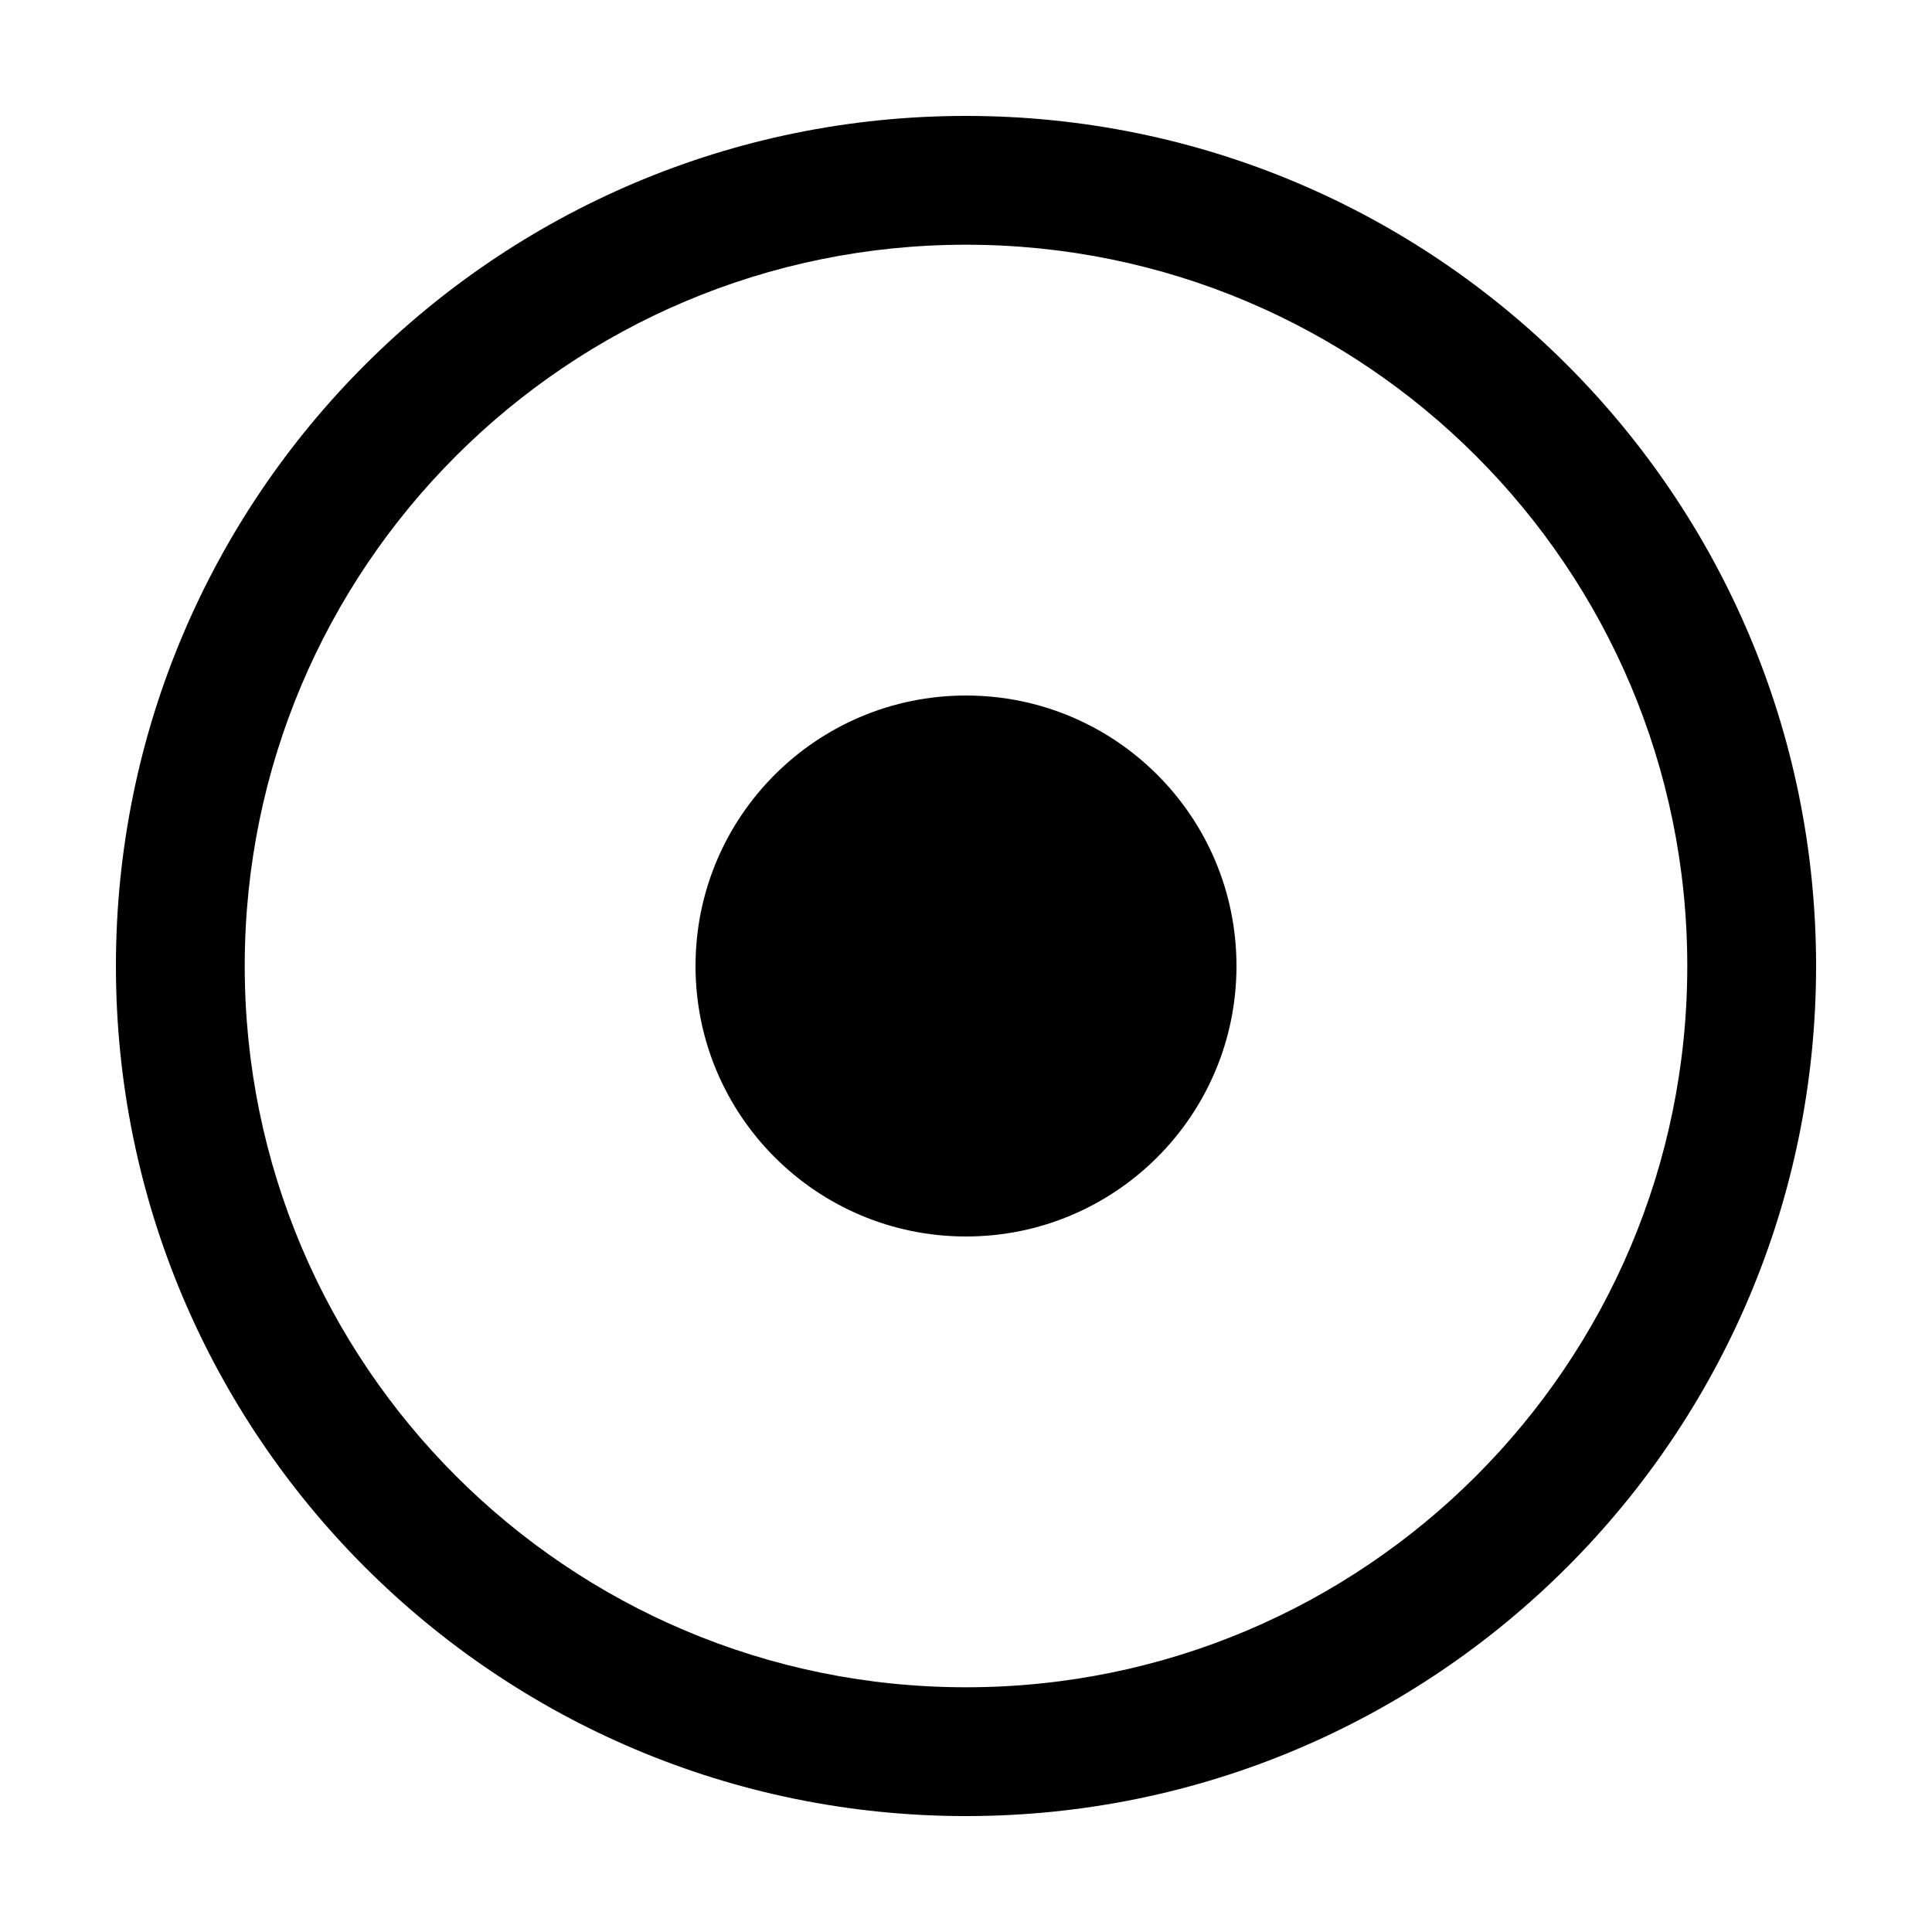 <?xml version="1.0" encoding="utf-8"?>
<svg width="15px" height="15px" viewBox="0 0 15 15" version="1.1" xmlns:xlink="http://www.w3.org/1999/xlink" xmlns="http://www.w3.org/2000/svg">
  <defs>
    <rect width="15" height="15" id="artboard_1" />
    <clipPath id="clip_1">
      <use xlink:href="#artboard_1" clip-rule="evenodd" />
    </clipPath>
  </defs>
  <g id="icon--radio-on" clip-path="url(#clip_1)">
    <path d="M14.1 7.5C14.1 3.855 11.145 0.9 7.5 0.9C3.855 0.9 0.9 3.855 0.9 7.5C0.9 11.145 3.855 14.1 7.5 14.1C11.145 14.1 14.1 11.145 14.1 7.5ZM1.9 7.5C1.9 4.407 4.407 1.9 7.5 1.9C10.593 1.9 13.1 4.407 13.1 7.5C13.1 10.593 10.593 13.1 7.5 13.1C4.407 13.1 1.9 10.593 1.9 7.5ZM9.6 7.5C9.6 8.66 8.66 9.6 7.5 9.6C6.34 9.6 5.4 8.66 5.4 7.5C5.4 6.34 6.34 5.4 7.5 5.4C8.66 5.4 9.6 6.34 9.6 7.5Z" id="Combined-Shape" fill="#000000" fill-rule="evenodd" stroke="none" artboard="489f4a3b-3954-4e72-97d5-f54d1b498509" />
  </g>
</svg>